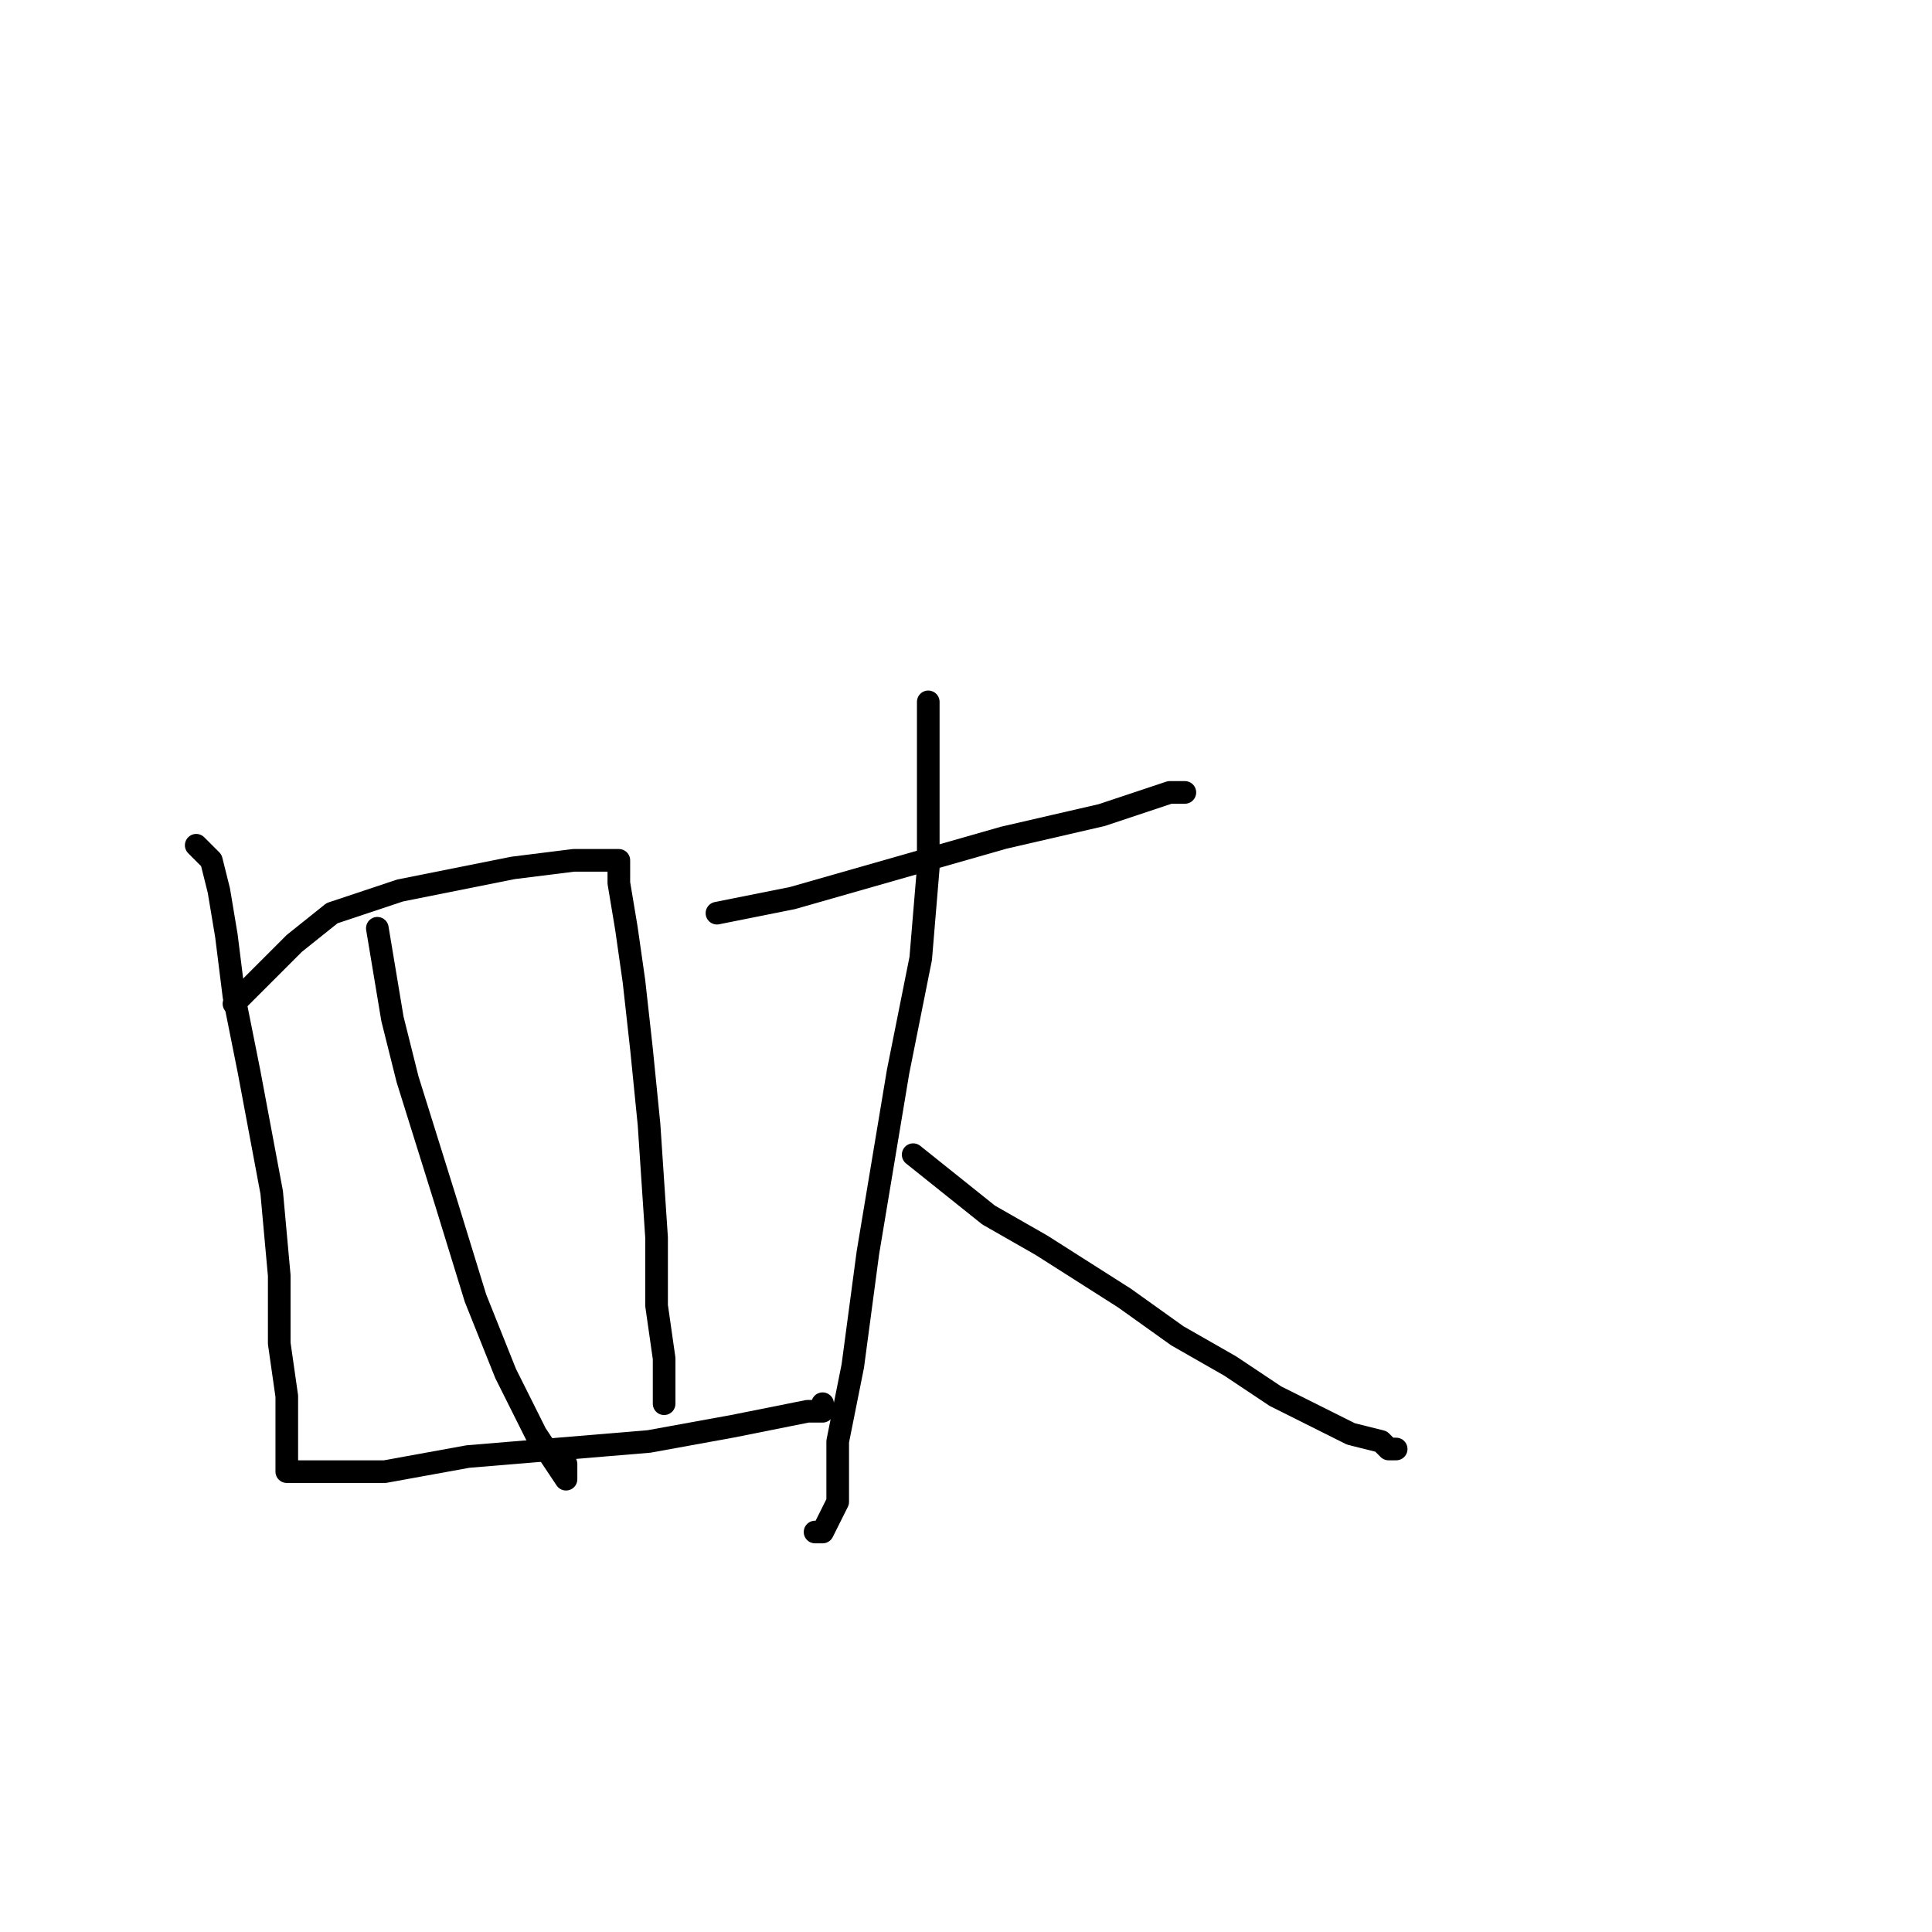 <?xml version="1.0" standalone="no"?>
    <svg width="256" height="256" xmlns="http://www.w3.org/2000/svg" version="1.1">
    <polyline stroke="black" stroke-width="3" stroke-linecap="round" fill="transparent" stroke-linejoin="round" points="26 112 27 113 28 114 29 118 30 124 31 132 33 142 36 158 37 169 37 178 38 185 38 189 38 193 38 194 38 195 39 195 44 195 51 195 62 193 74 192 86 191 97 189 107 187 109 187 109 187 109 186 109 186 " />
        <polyline stroke="black" stroke-width="3" stroke-linecap="round" fill="transparent" stroke-linejoin="round" points="31 133 35 129 39 125 44 121 53 118 68 115 76 114 81 114 82 114 82 115 82 117 83 123 84 130 85 139 86 149 87 164 87 173 88 180 88 185 88 186 88 186 " />
        <polyline stroke="black" stroke-width="3" stroke-linecap="round" fill="transparent" stroke-linejoin="round" points="50 123 51 129 52 135 54 143 59 159 63 172 67 182 71 190 75 196 75 194 75 194 " />
        <polyline stroke="black" stroke-width="3" stroke-linecap="round" fill="transparent" stroke-linejoin="round" points="95 121 100 120 105 119 119 115 133 111 146 108 155 105 157 105 156 105 155 105 155 105 " />
        <polyline stroke="black" stroke-width="3" stroke-linecap="round" fill="transparent" stroke-linejoin="round" points="123 93 123 104 123 115 122 127 119 142 115 166 113 181 111 191 111 199 109 203 108 203 108 203 " />
        <polyline stroke="black" stroke-width="3" stroke-linecap="round" fill="transparent" stroke-linejoin="round" points="121 153 126 157 131 161 138 165 149 172 156 177 163 181 169 185 175 188 179 190 183 191 184 192 185 192 185 192 " />
        </svg>